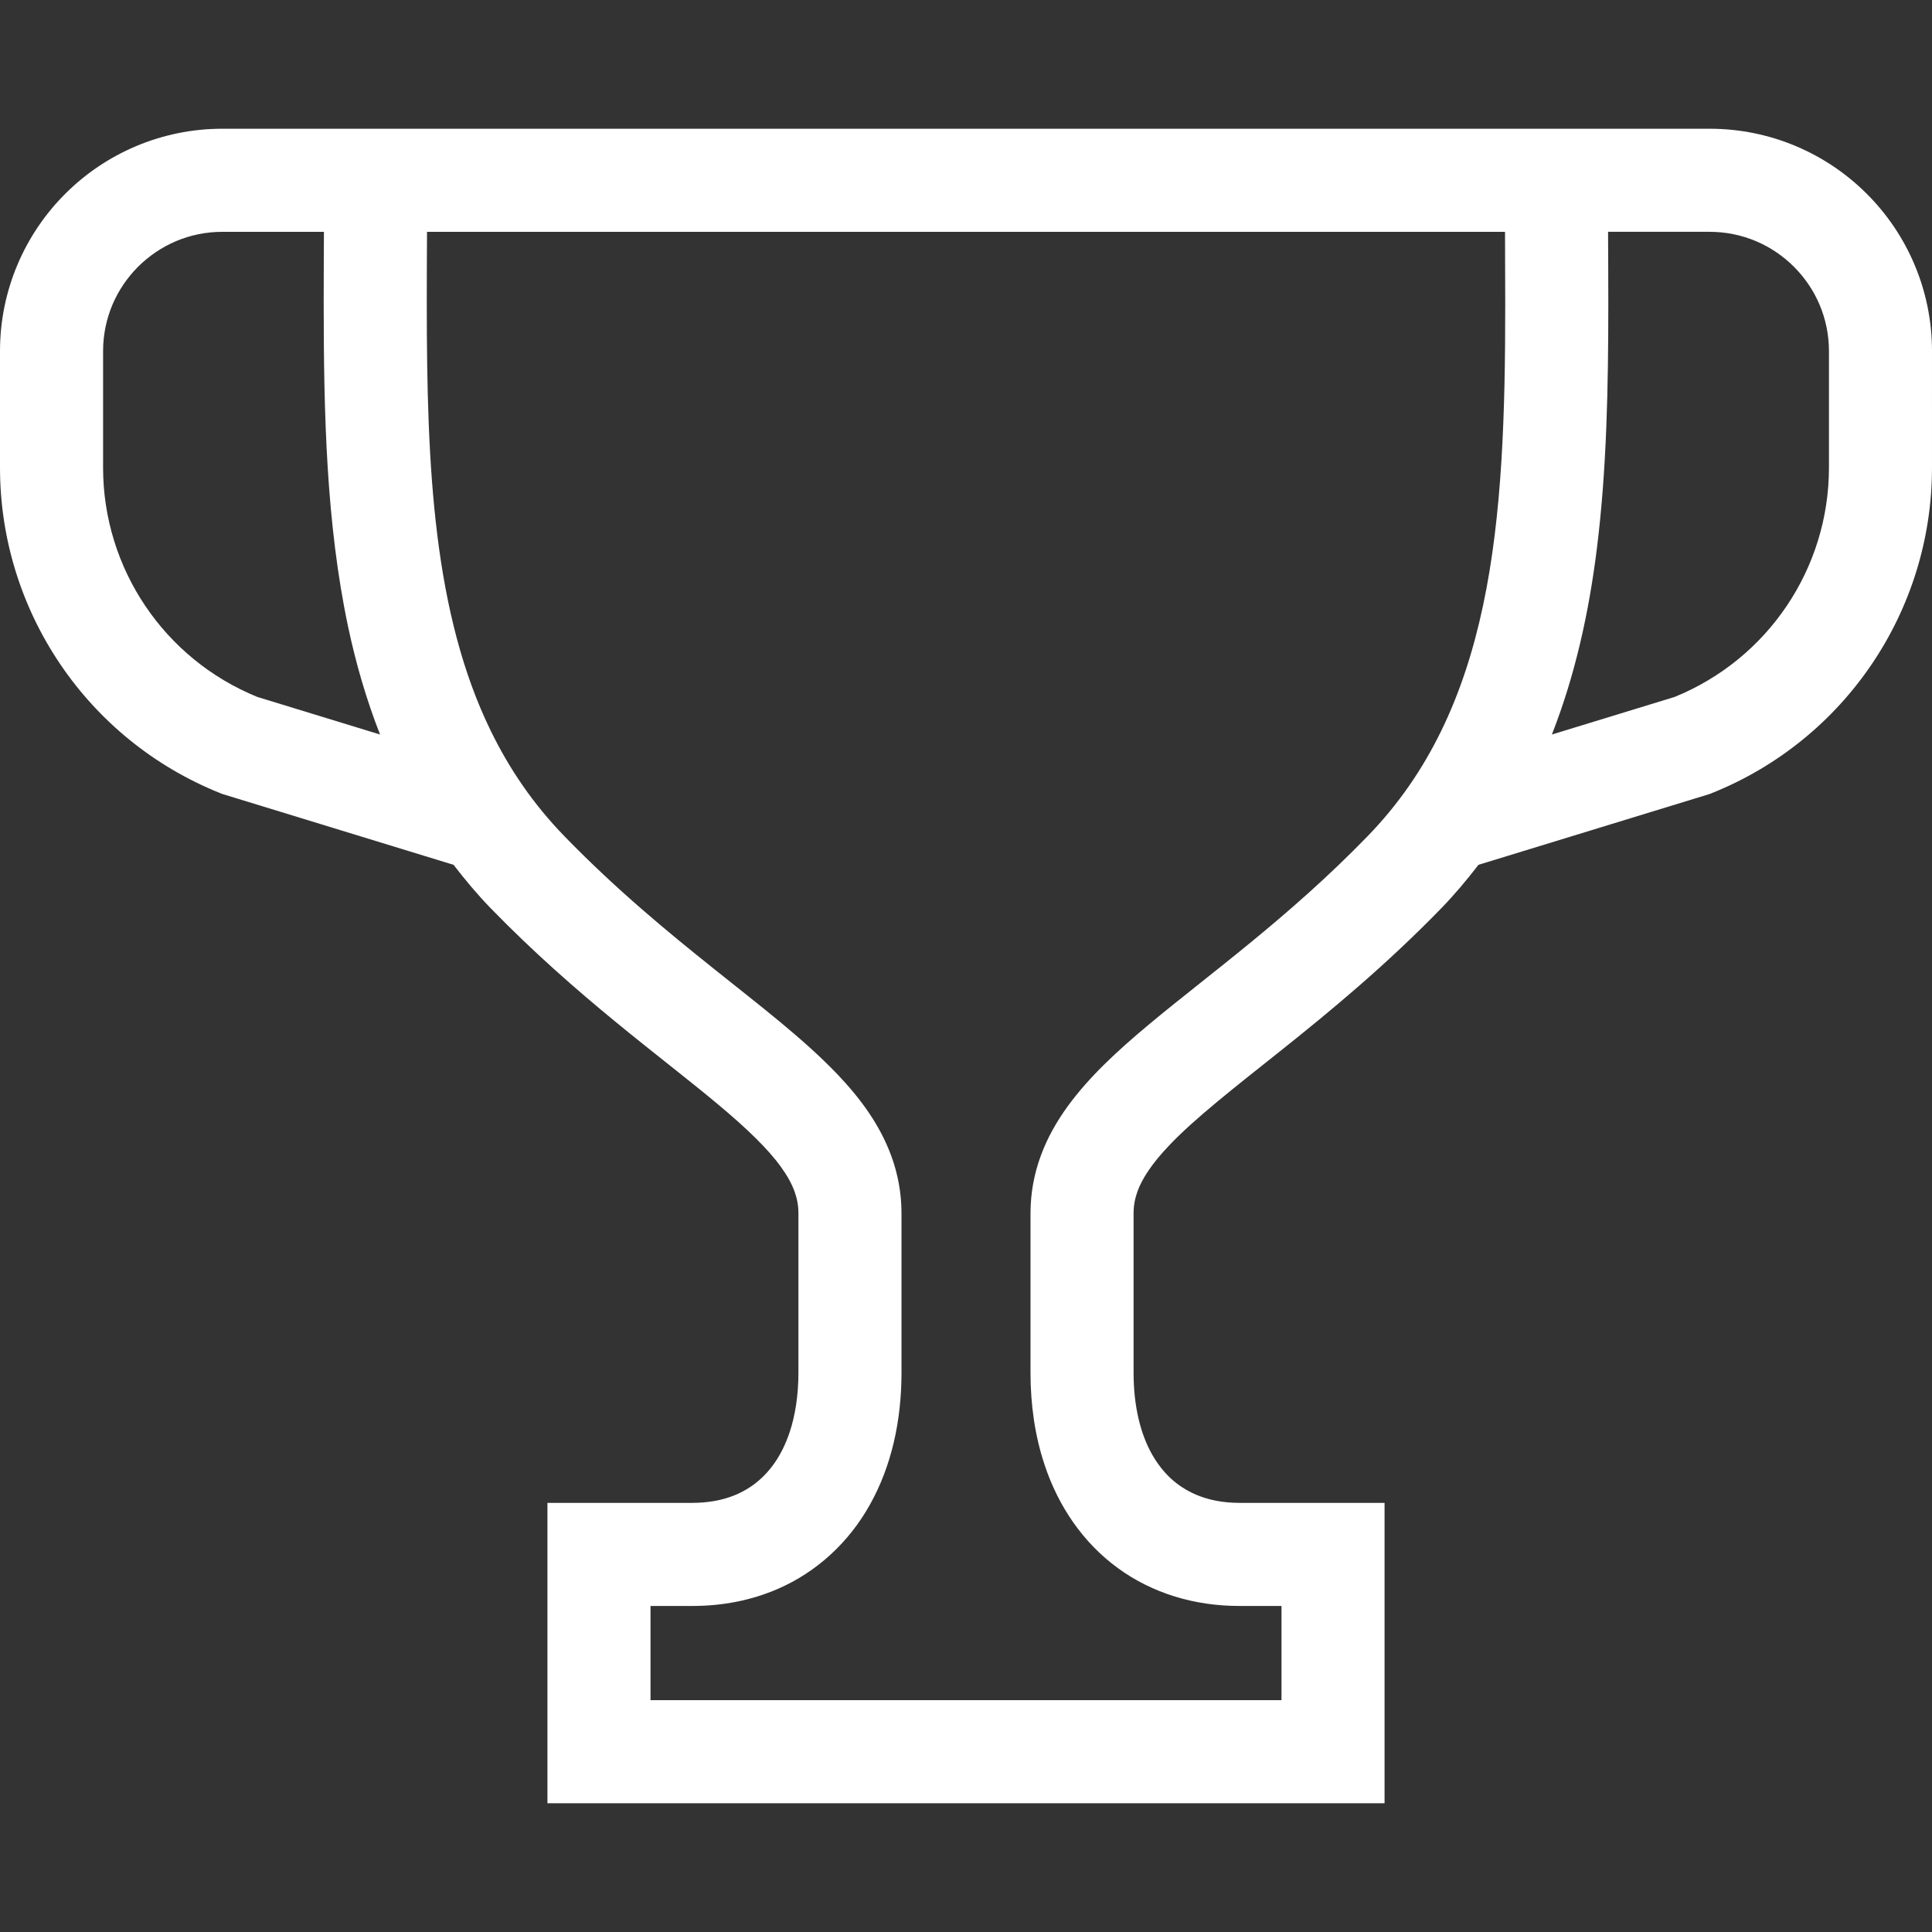 <!--?xml version="1.0" encoding="utf-8"?-->
<!-- Generator: Adobe Illustrator 18.1.1, SVG Export Plug-In . SVG Version: 6.00 Build 0)  -->

<svg version="1.1" id="_x32_" xmlns="http://www.w3.org/2000/svg" xmlns:xlink="http://www.w3.org/1999/xlink" x="0px" y="0px" viewBox="0 0 512 512" style="width: 256px; height: 256px; opacity: 1;" xml:space="preserve">
<rect x="0" y="0" width="512" height="512" fill="#333333" stroke="none"/>
<style type="text/css">
	.st0{fill:#4B4B4B;}
</style>
<g>
	<path class="st0" d="M494.734,51.383c-10.625-10.644-25.444-17.275-41.681-17.266h-26.936h-13.663H99.546H85.892H58.948
		c-16.229-0.009-31.056,6.622-41.681,17.266C6.623,62.008-0.008,76.836,0,93.064v30.874c0,37.997,23.133,72.164,58.411,86.274
		l0.527,0.208l61.258,18.767c3.047,3.948,6.258,7.813,9.842,11.507c22.751,23.396,44.865,39.107,60.102,51.86
		c7.622,6.349,13.427,11.944,16.828,16.702c1.72,2.374,2.856,4.494,3.575,6.45c0.71,1.965,1.046,3.765,1.046,5.867
		c0,29.655,0,12.518,0,42.173c0,6.131-0.865,11.398-2.302,15.746c-2.192,6.541-5.522,10.97-9.615,13.991
		c-4.13,2.984-9.278,4.766-16.156,4.794c-24.524,0-24.761,0-24.779,0h-13.663v79.605h221.85v-79.605h-13.663c0,0-0.246,0-24.77,0
		c-4.585,0-8.414-0.828-11.662-2.228c-4.849-2.138-8.605-5.486-11.562-10.689c-2.911-5.194-4.858-12.399-4.858-21.614
		c0-29.655,0-12.518,0-42.173c0.009-2.102,0.346-3.902,1.047-5.867c1.228-3.393,3.875-7.432,8.386-12.153
		c6.705-7.096,17.293-15.337,29.92-25.389c12.626-10.088,27.262-22.105,42.199-37.47c3.584-3.694,6.805-7.559,9.843-11.507
		l61.266-18.767l0.519-0.208c35.286-14.11,58.41-48.277,58.41-86.274V93.064C512.009,76.836,505.386,62.008,494.734,51.383z
		 M68.198,184.695c-24.706-10.052-40.88-34.058-40.88-60.757V93.064c0.008-8.769,3.52-16.601,9.26-22.36
		c5.776-5.749,13.59-9.26,22.369-9.27h26.899c-0.028,6.359-0.065,12.726-0.065,19.058c0.019,29.291,0.683,58.183,6.45,85.51
		c2.074,9.787,4.848,19.367,8.487,28.654L68.198,184.695z M393.052,160.343c-2.529,11.936-6.086,23.024-11.053,33.221
		c-4.967,10.208-11.316,19.54-19.621,28.091c-20.859,21.477-41.454,36.132-58.028,49.941c-8.278,6.941-15.646,13.682-21.45,21.65
		c-2.884,3.985-5.35,8.315-7.096,13.081c-1.746,4.749-2.719,9.934-2.711,15.246c0,29.655,0,12.518,0,42.173
		c0,8.696,1.22,16.865,3.694,24.334c3.684,11.189,10.334,20.831,19.44,27.463c9.078,6.659,20.368,10.088,32.266,10.052
		c4.466,0,8.114,0,11.116,0v24.971H172.392v-24.971c3.002,0,6.65,0,11.125,0c7.942,0.009,15.583-1.483,22.505-4.475
		c10.407-4.476,18.985-12.417,24.543-22.424c5.595-10.006,8.342-21.923,8.342-34.949c0-29.655,0-12.518,0-42.173
		c0.01-5.312-0.964-10.497-2.71-15.246c-3.075-8.369-8.25-15.292-14.246-21.604c-9.061-9.47-20.268-17.975-32.666-27.9
		c-12.39-9.897-25.98-21.086-39.662-35.168c-8.305-8.551-14.654-17.884-19.621-28.091c-7.441-15.282-11.735-32.63-14.1-51.705
		c-2.374-19.049-2.801-39.744-2.801-61.367c0-6.277,0.027-12.644,0.063-19.058h285.682c0.018,6.414,0.055,12.78,0.055,19.058
		C398.918,109.329,398.109,136.501,393.052,160.343z M484.692,123.938c0,26.699-16.184,50.705-40.89,60.757l-32.539,9.96
		c6.186-15.755,9.825-32.375,11.945-49.422c2.61-21.032,3.001-42.773,3.011-64.742c0-6.331-0.036-12.699-0.064-19.058h26.899
		c8.778,0.01,16.601,3.52,22.368,9.27c5.74,5.758,9.261,13.581,9.27,22.36V123.938z" style="fill: rgb(255, 255, 255);"></path>
</g>
</svg>
